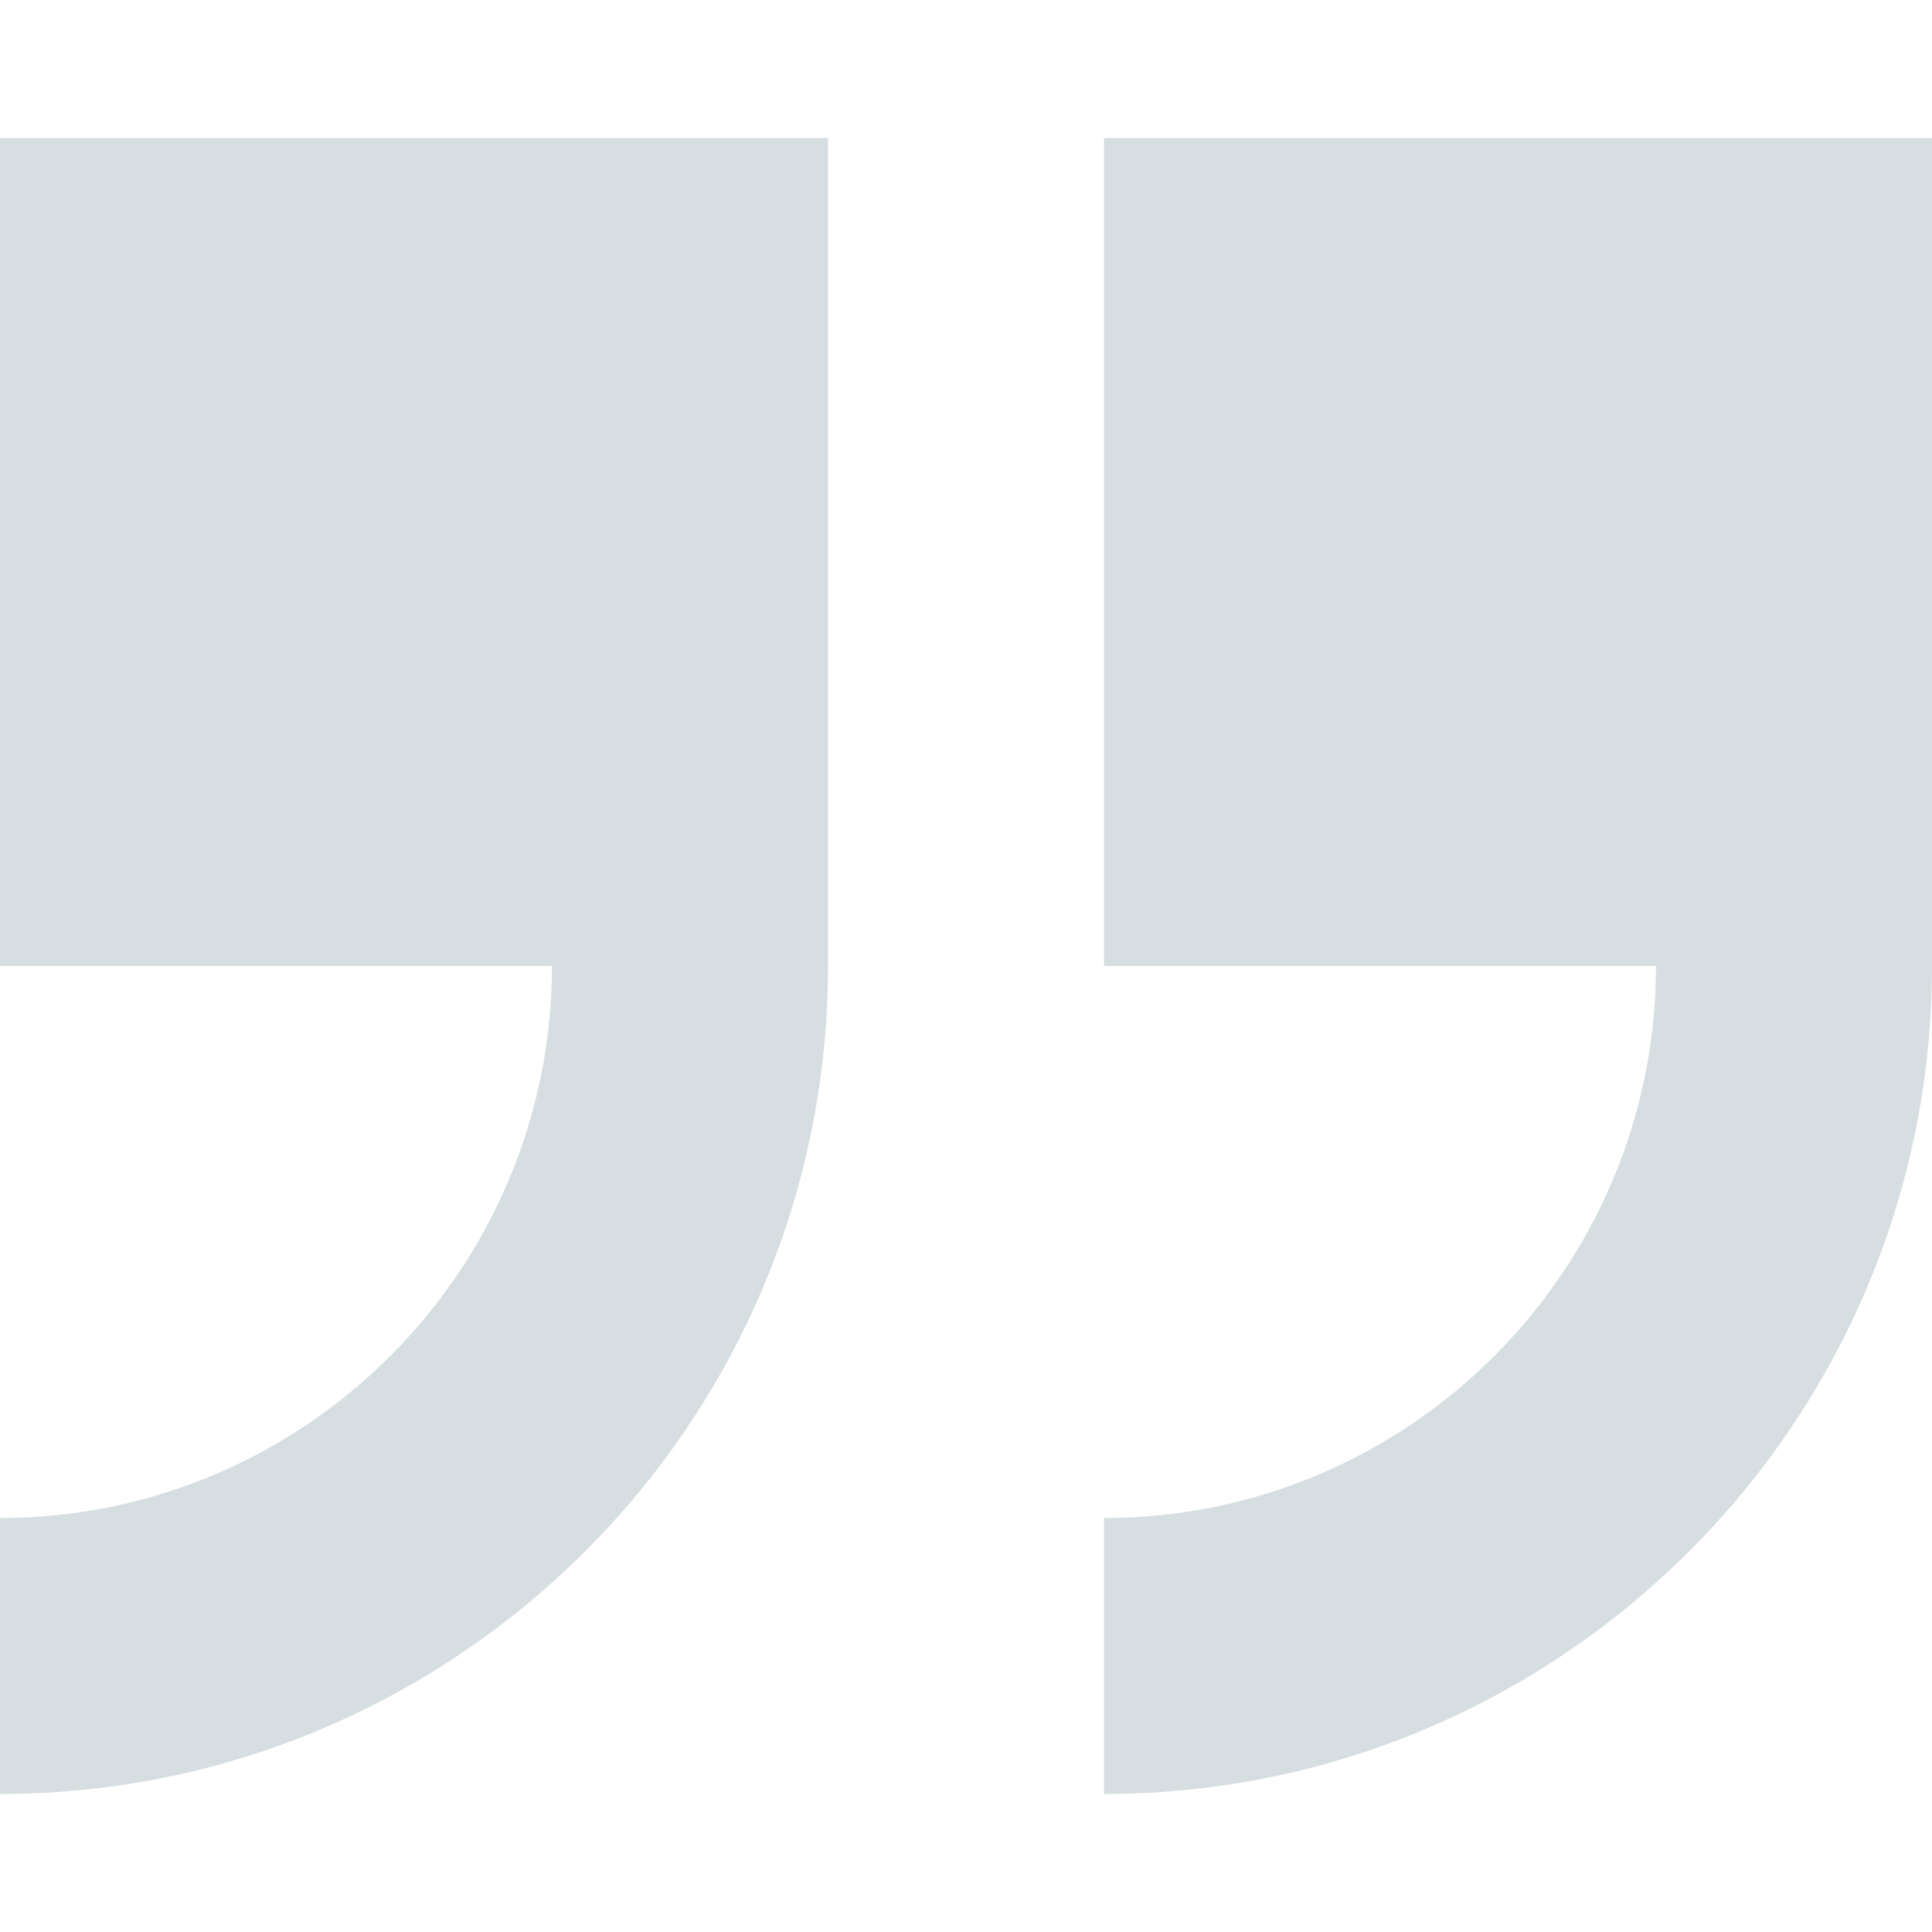 <svg width="30" height="30" viewBox="0 0 30 30" fill="none" xmlns="http://www.w3.org/2000/svg">
<path d="M17.143 2.143V15H25.714C25.714 19.726 21.869 23.572 17.143 23.572V27.857C24.233 27.857 30 22.09 30 15V2.143H17.143Z" fill="#D6DEE1"/>
<path d="M0 15H8.571C8.571 19.726 4.726 23.572 0 23.572V27.857C7.09 27.857 12.857 22.09 12.857 15V2.143H0V15Z" fill="#D6DEE1"/>
</svg>
